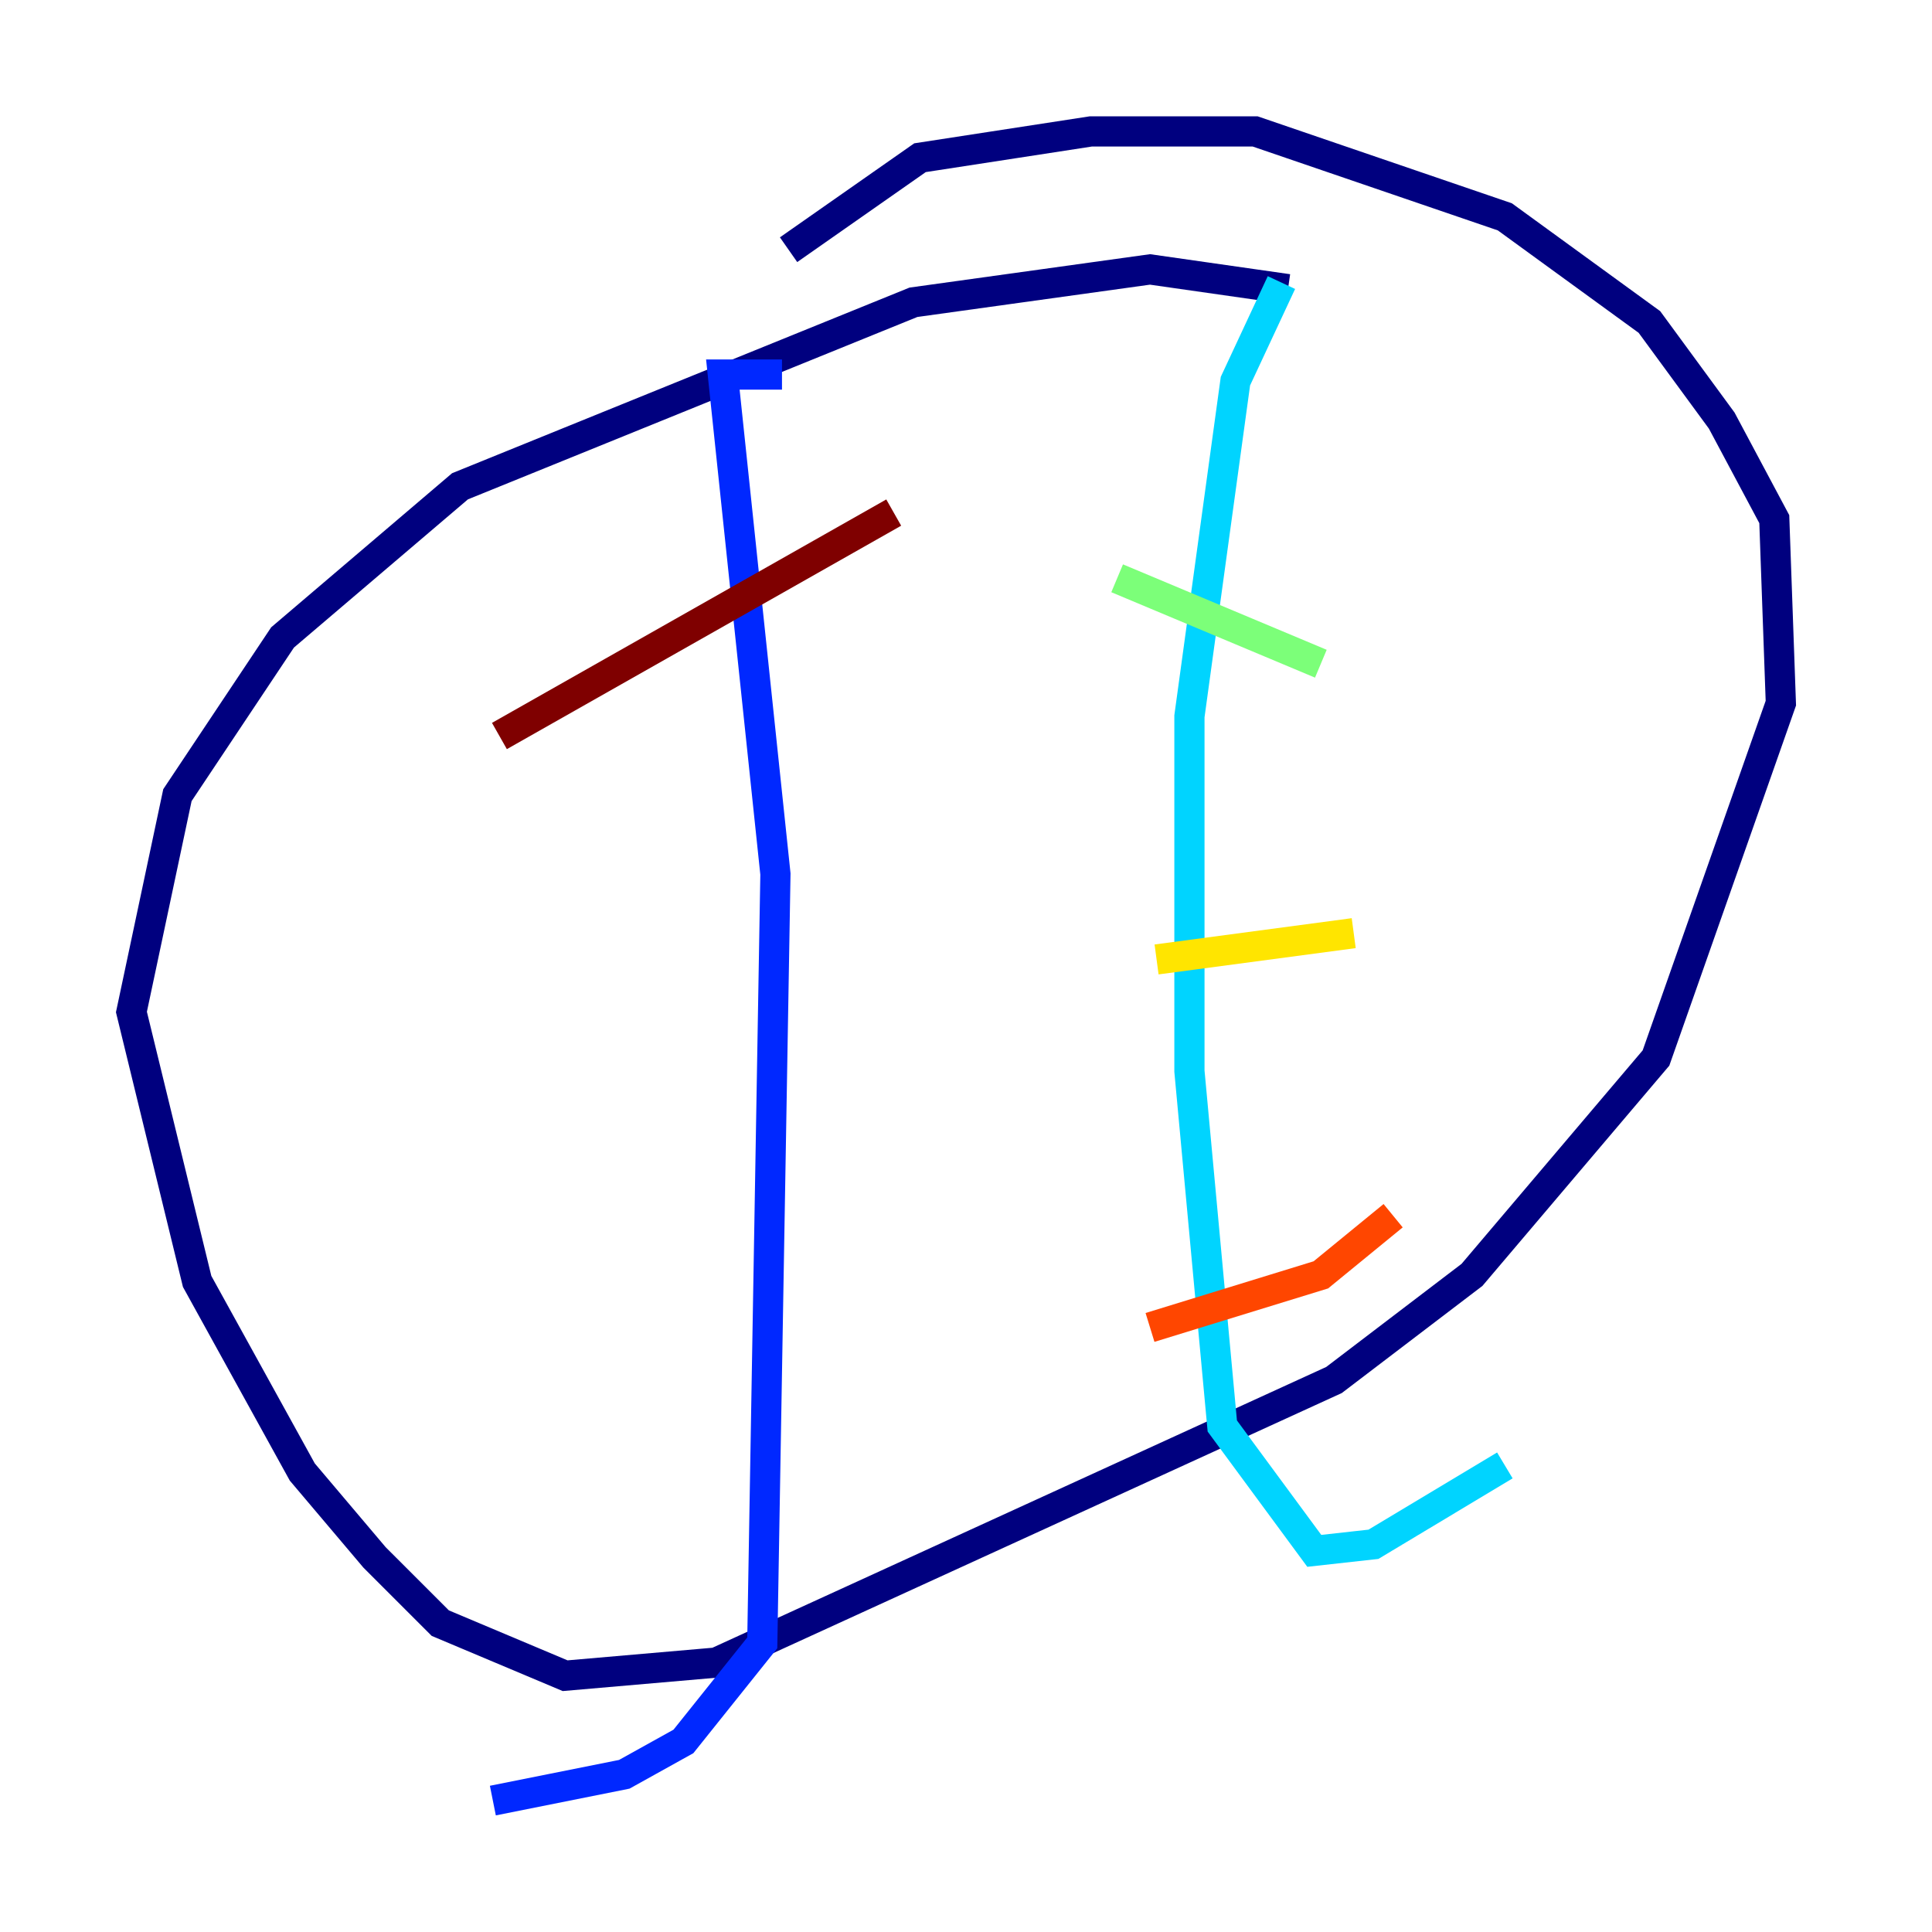 <?xml version="1.0" encoding="utf-8" ?>
<svg baseProfile="tiny" height="128" version="1.2" viewBox="0,0,128,128" width="128" xmlns="http://www.w3.org/2000/svg" xmlns:ev="http://www.w3.org/2001/xml-events" xmlns:xlink="http://www.w3.org/1999/xlink"><defs /><polyline fill="none" points="85.333,19.157 76.191,17.85 60.517,20.027 30.476,32.218 18.721,42.231 11.755,52.68 8.707,67.048 13.061,84.898 20.027,97.524 24.816,103.184 29.17,107.537 37.442,111.02 47.456,110.15 88.381,91.429 97.524,84.463 109.714,70.095 117.986,46.585 117.551,34.395 114.068,27.864 109.279,21.333 99.701,14.367 83.156,8.707 72.272,8.707 60.952,10.449 52.245,16.544" stroke="#00007f" stroke-width="2" /><polyline fill="none" points="51.809,24.816 47.891,24.816 51.374,57.905 50.503,108.844 45.279,115.374 41.361,117.551 32.653,119.293" stroke="#0028ff" stroke-width="2" /><polyline fill="none" points="84.898,18.721 81.85,25.252 78.803,47.456 78.803,70.966 80.98,94.476 87.075,102.748 90.993,102.313 99.701,97.088" stroke="#00d4ff" stroke-width="2" /><polyline fill="none" points="74.014,38.313 87.51,43.973" stroke="#7cff79" stroke-width="2" /><polyline fill="none" points="76.626,63.565 89.687,61.823" stroke="#ffe500" stroke-width="2" /><polyline fill="none" points="76.191,87.946 87.51,84.463 92.299,80.544" stroke="#ff4600" stroke-width="2" /><polyline fill="none" points="59.211,33.959 33.088,48.762" stroke="#7f0000" stroke-width="2" /></svg>